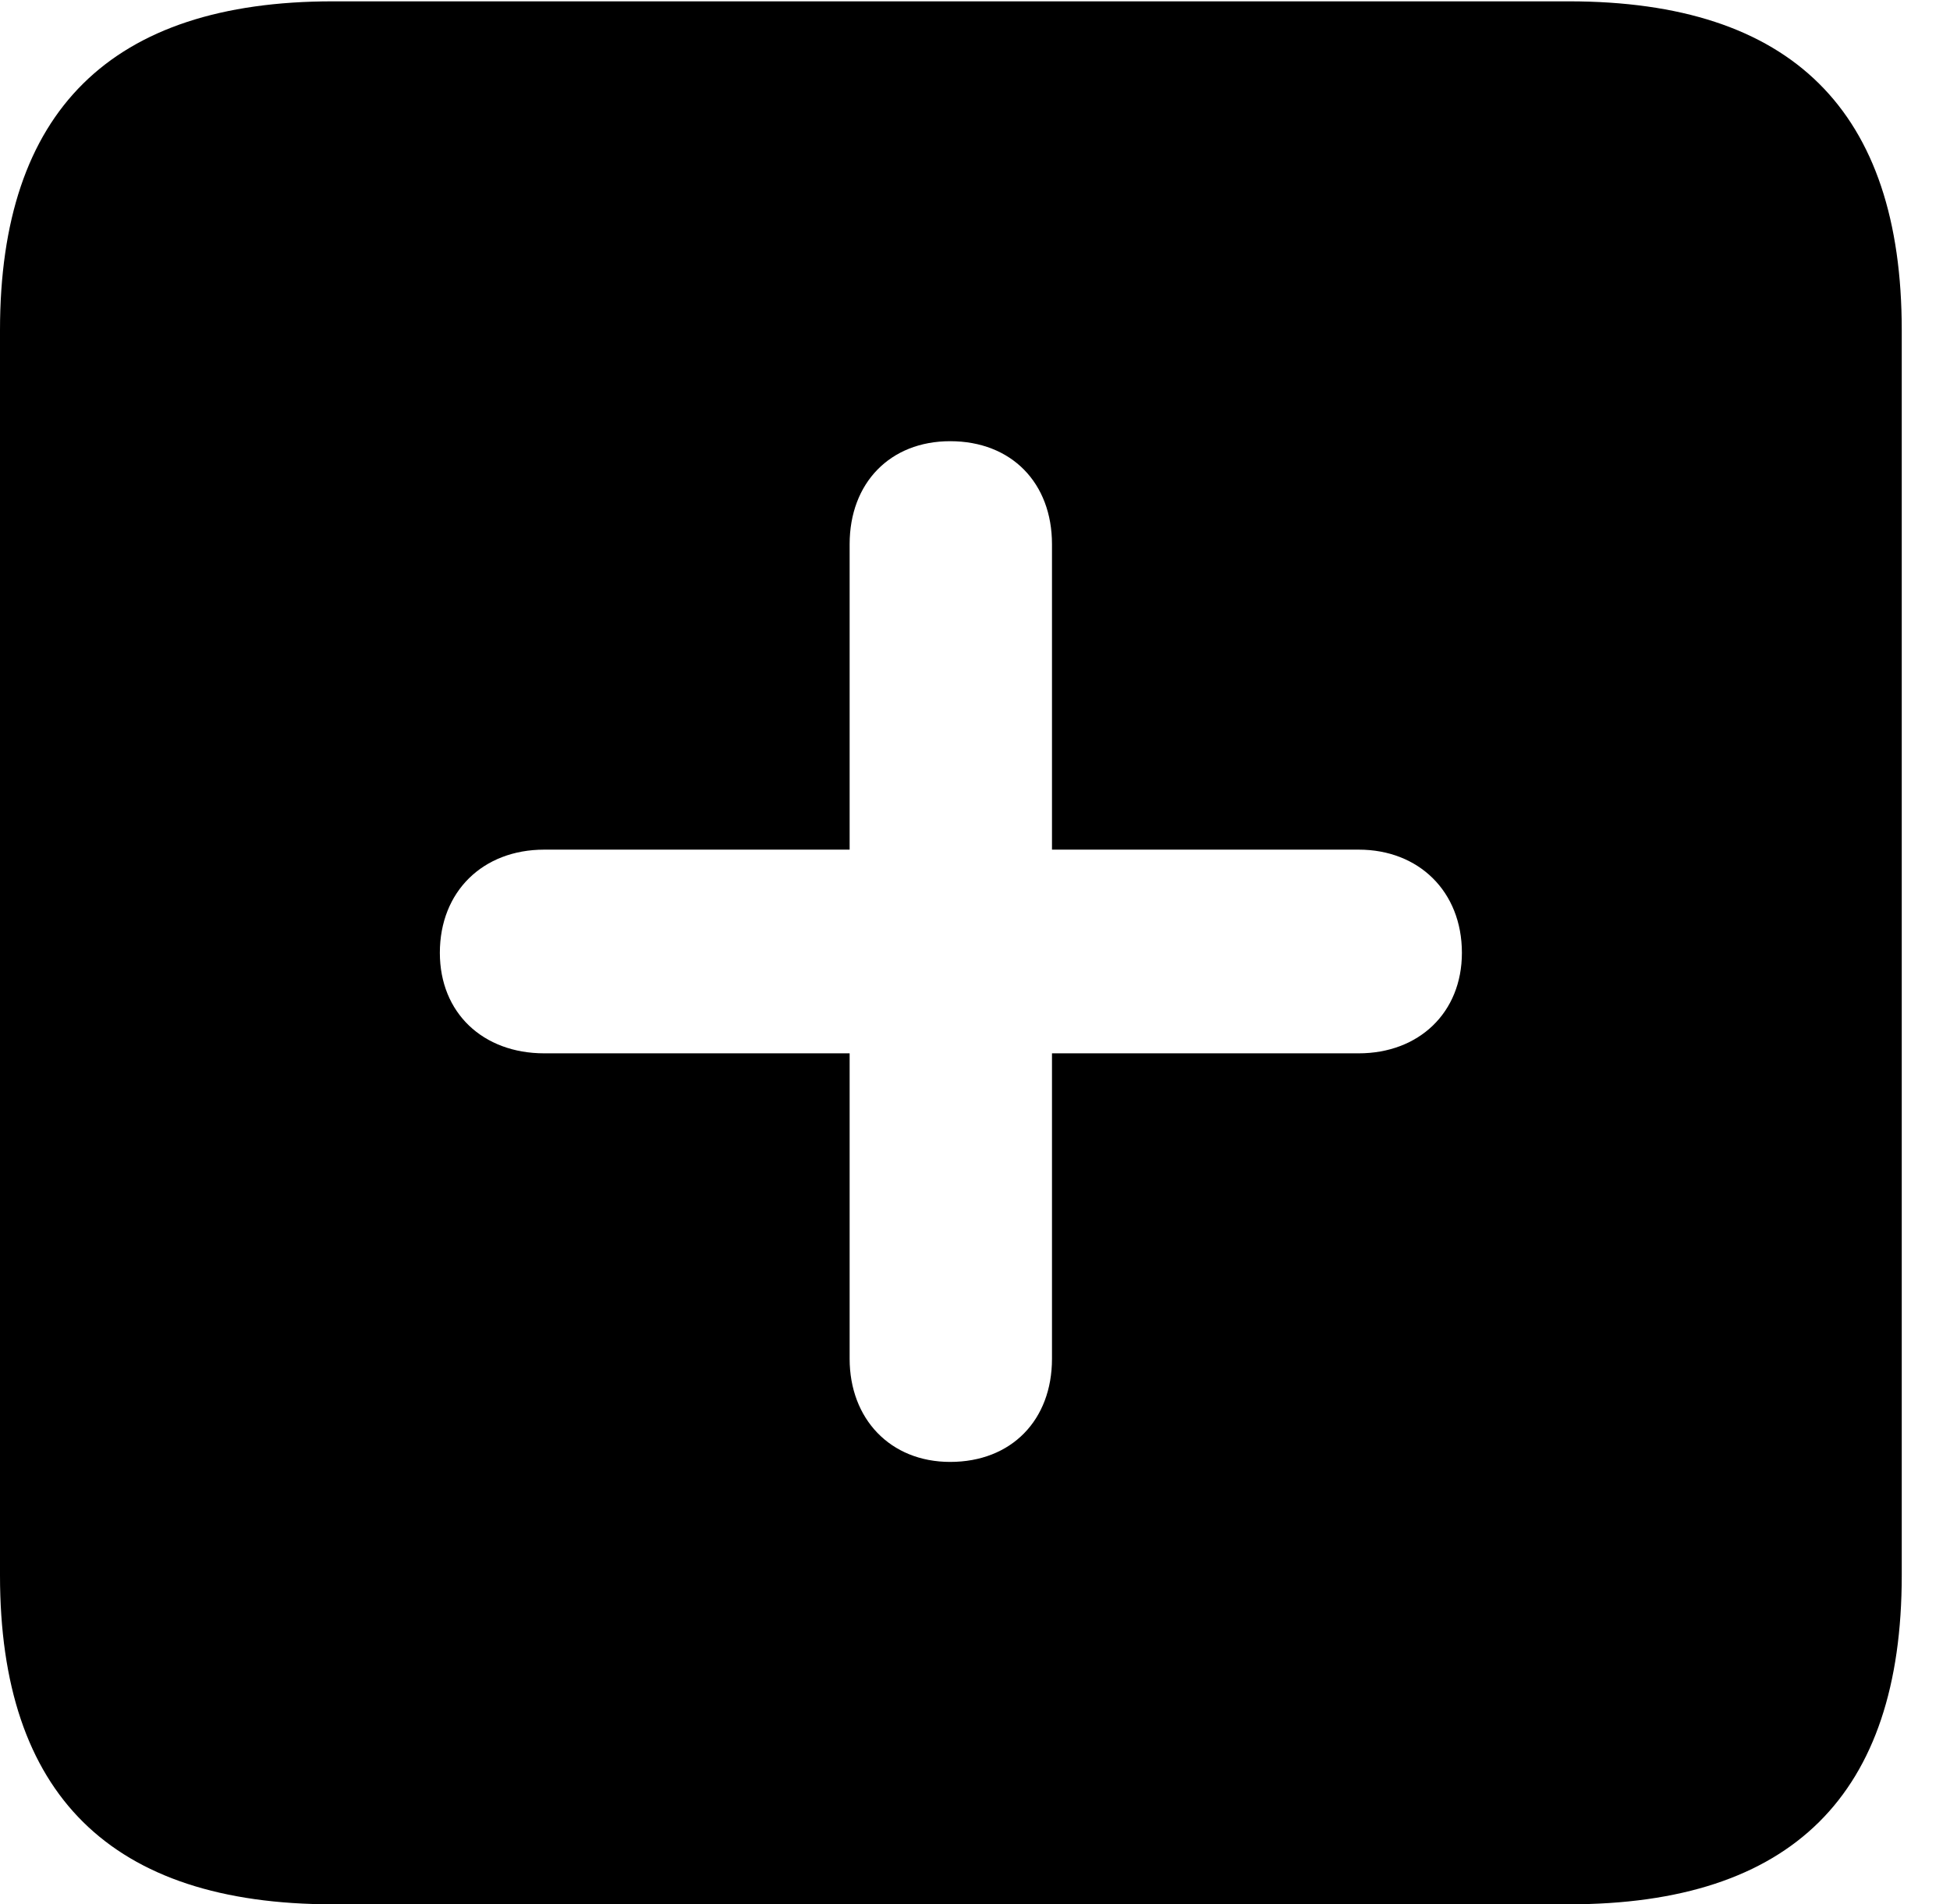 <svg version="1.1" xmlns="http://www.w3.org/2000/svg" xmlns:xlink="http://www.w3.org/1999/xlink" width="14.59" height="14.248" viewBox="0 0 14.59 14.248">
 <g>
  <rect height="14.248" opacity="0" width="14.59" x="0" y="0"/>
  <path d="M14.229 2.471L14.229 11.787C14.229 13.428 13.408 14.248 11.738 14.248L2.49 14.248C0.83 14.248 0 13.428 0 11.787L0 2.471C0 0.83 0.83 0.01 2.49 0.01L11.738 0.01C13.408 0.01 14.229 0.83 14.229 2.471ZM6.357 4.072L6.357 6.357L4.072 6.357C3.613 6.357 3.291 6.67 3.291 7.129C3.291 7.578 3.613 7.881 4.072 7.881L6.357 7.881L6.357 10.166C6.357 10.615 6.66 10.938 7.109 10.938C7.568 10.938 7.871 10.625 7.871 10.166L7.871 7.881L10.166 7.881C10.615 7.881 10.938 7.578 10.938 7.129C10.938 6.67 10.615 6.357 10.166 6.357L7.871 6.357L7.871 4.072C7.871 3.613 7.568 3.301 7.109 3.301C6.66 3.301 6.357 3.613 6.357 4.072Z" fill="currentColor"/>
 </g>
</svg>
